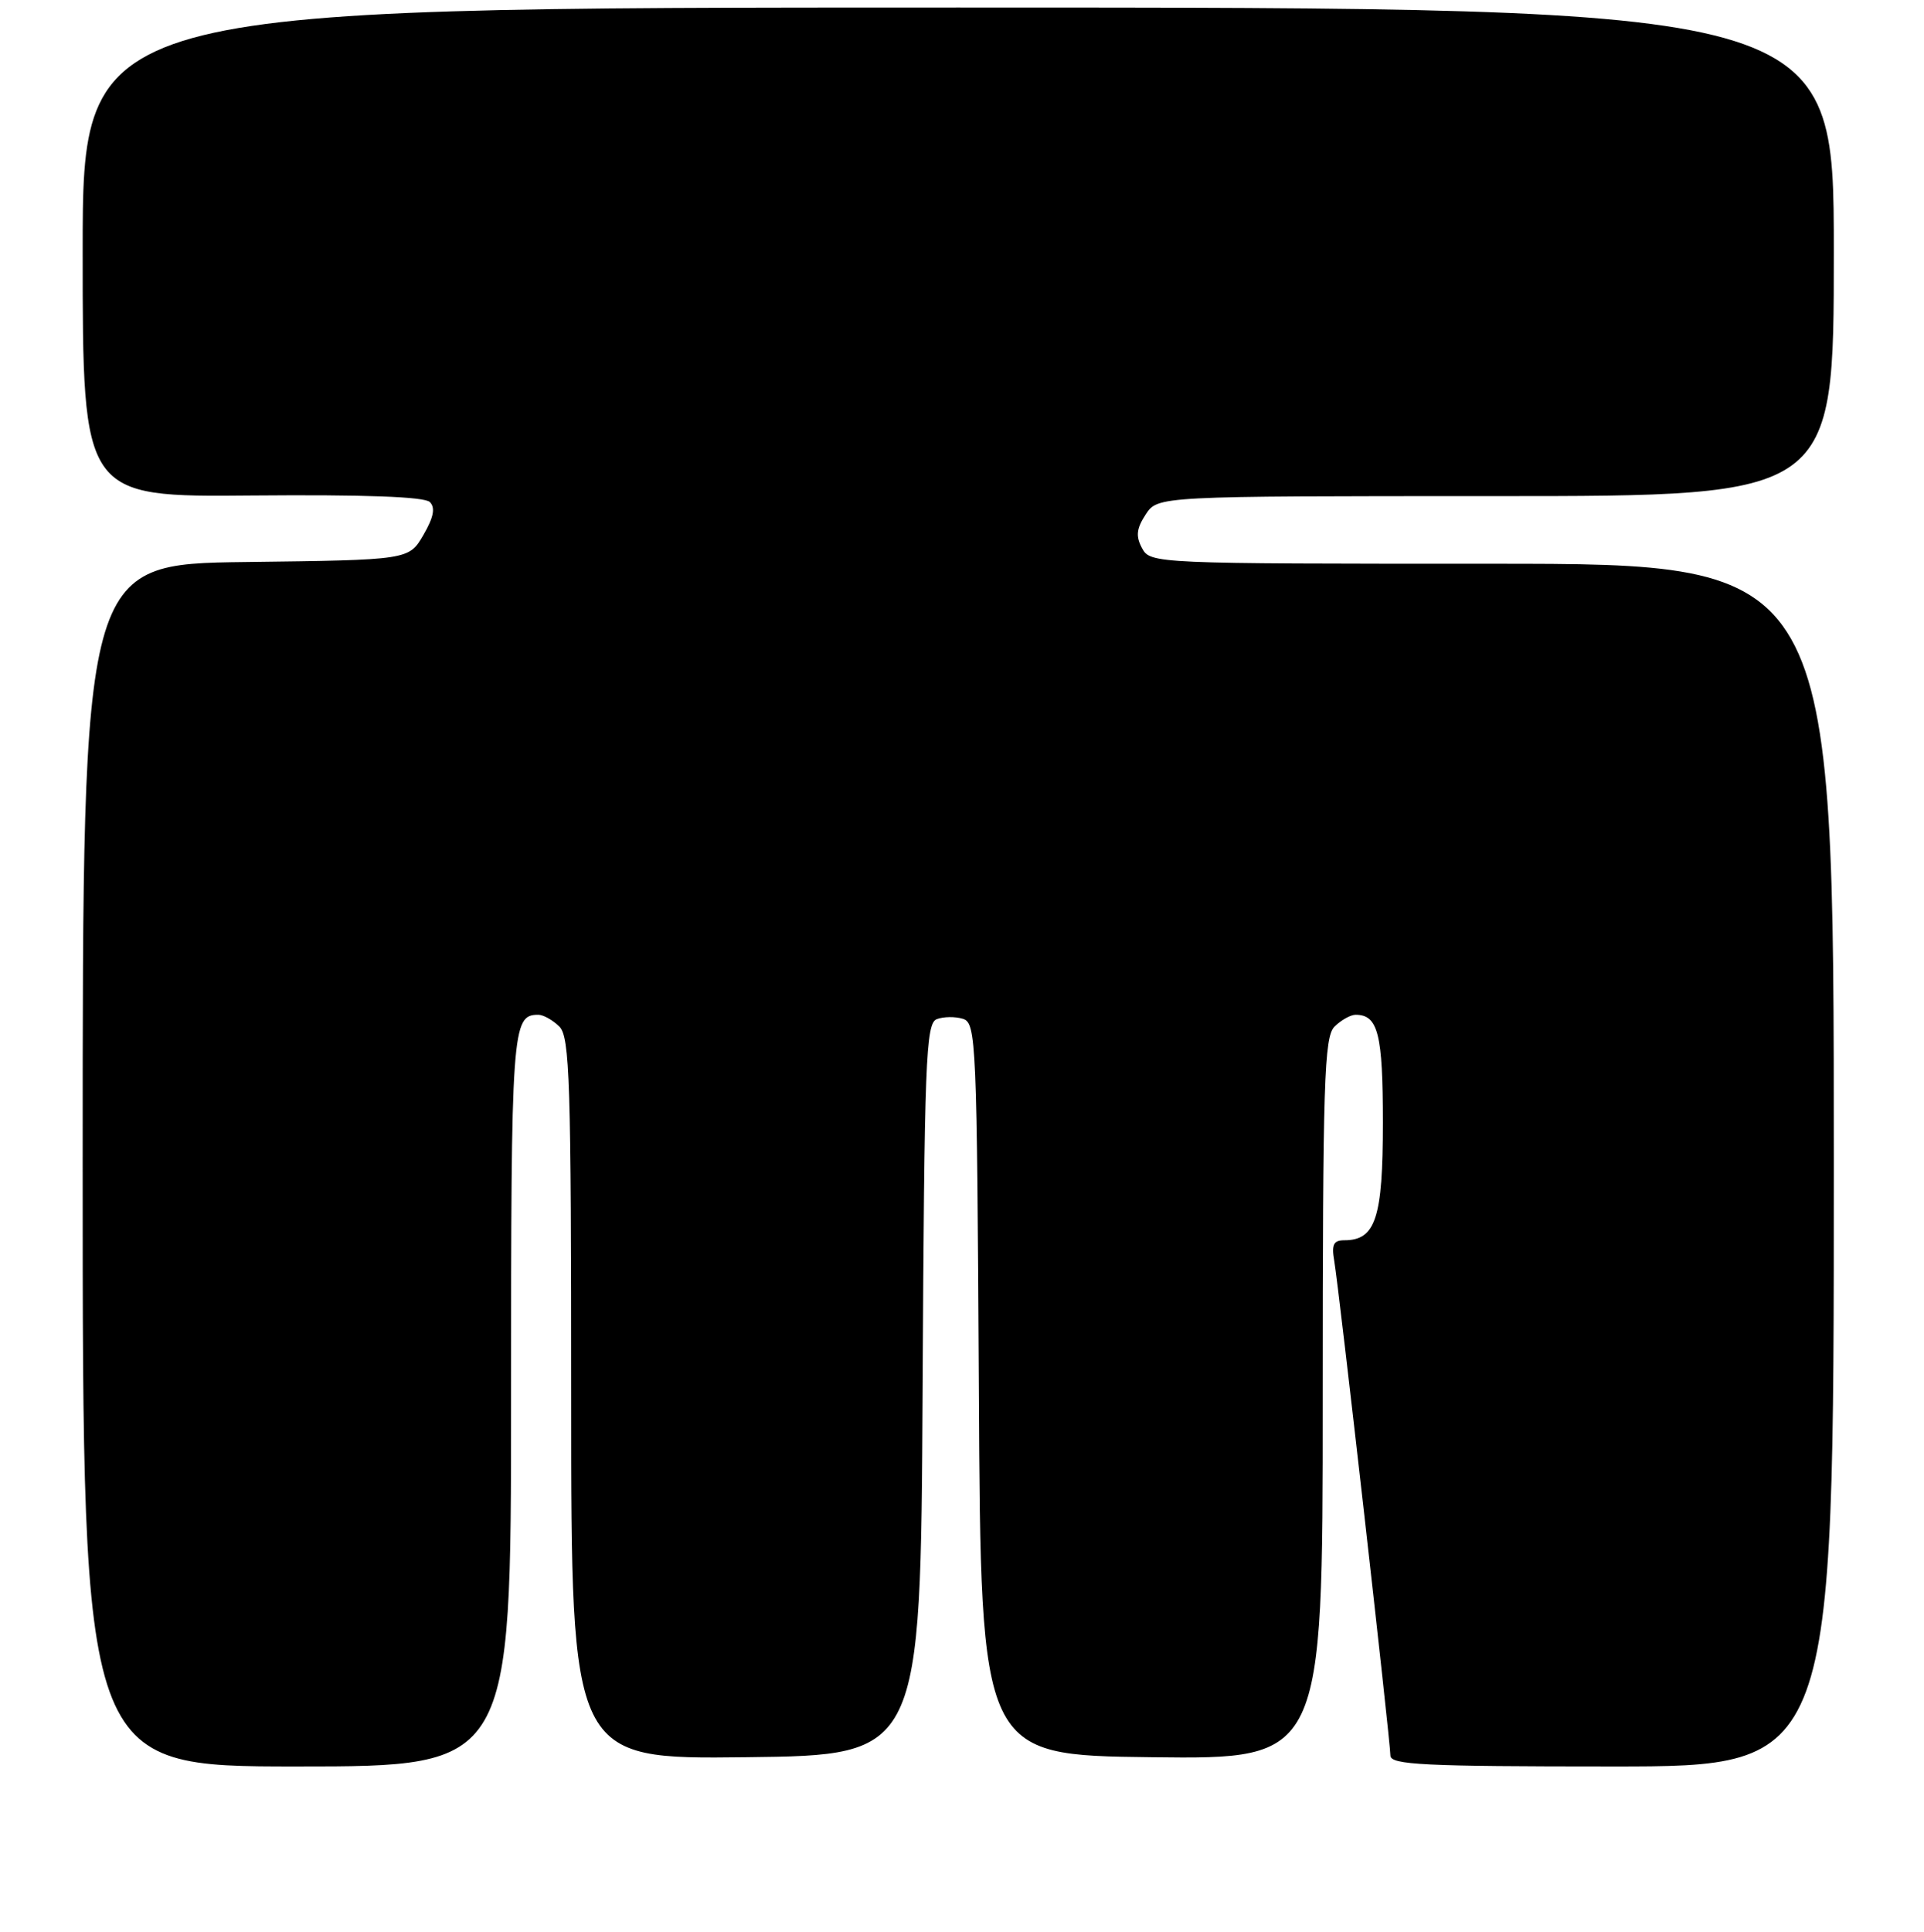 <?xml version="1.0" encoding="UTF-8" standalone="no"?>
<!DOCTYPE svg PUBLIC "-//W3C//DTD SVG 1.1//EN" "http://www.w3.org/Graphics/SVG/1.1/DTD/svg11.dtd" >
<svg xmlns="http://www.w3.org/2000/svg" xmlns:xlink="http://www.w3.org/1999/xlink" version="1.1" viewBox="0 0 256 257">
 <g >
 <path fill="currentColor"
d=" M 68.00 186.20 C 68.00 136.60 68.11 135.00 71.63 135.00 C 72.30 135.00 73.56 135.71 74.43 136.57 C 75.81 137.96 76.00 143.84 76.00 186.09 C 76.00 234.04 76.00 234.04 99.25 233.77 C 122.50 233.50 122.50 233.50 122.76 184.85 C 122.99 140.94 123.18 136.15 124.65 135.58 C 125.55 135.24 127.11 135.22 128.13 135.54 C 129.89 136.10 129.99 138.45 130.24 184.81 C 130.50 233.50 130.50 233.50 153.25 233.77 C 176.00 234.04 176.00 234.04 176.00 186.09 C 176.00 143.84 176.19 137.96 177.57 136.57 C 178.44 135.71 179.70 135.00 180.37 135.00 C 183.36 135.00 184.00 137.52 184.00 149.37 C 184.00 162.05 183.03 165.00 178.87 165.00 C 177.43 165.00 177.15 165.58 177.53 167.75 C 178.15 171.31 185.00 231.64 185.00 233.55 C 185.00 234.78 189.39 235.00 214.50 235.00 C 244.00 235.00 244.00 235.00 244.00 155.00 C 244.00 75.00 244.00 75.00 198.54 75.00 C 153.60 75.00 153.06 74.98 151.96 72.93 C 151.10 71.33 151.21 70.33 152.45 68.43 C 154.05 66.00 154.05 66.00 199.02 66.00 C 244.00 66.00 244.00 66.00 244.00 33.50 C 244.00 1.00 244.00 1.00 127.50 1.00 C 11.00 1.00 11.00 1.00 11.00 33.56 C 11.00 66.13 11.00 66.13 33.56 65.92 C 48.53 65.79 56.48 66.08 57.19 66.79 C 57.95 67.55 57.70 68.82 56.33 71.18 C 54.39 74.50 54.39 74.50 32.69 74.77 C 11.00 75.04 11.00 75.04 11.00 155.02 C 11.00 235.00 11.00 235.00 39.50 235.00 C 68.00 235.00 68.00 235.00 68.00 186.20 Z "/>
</g>
</svg>